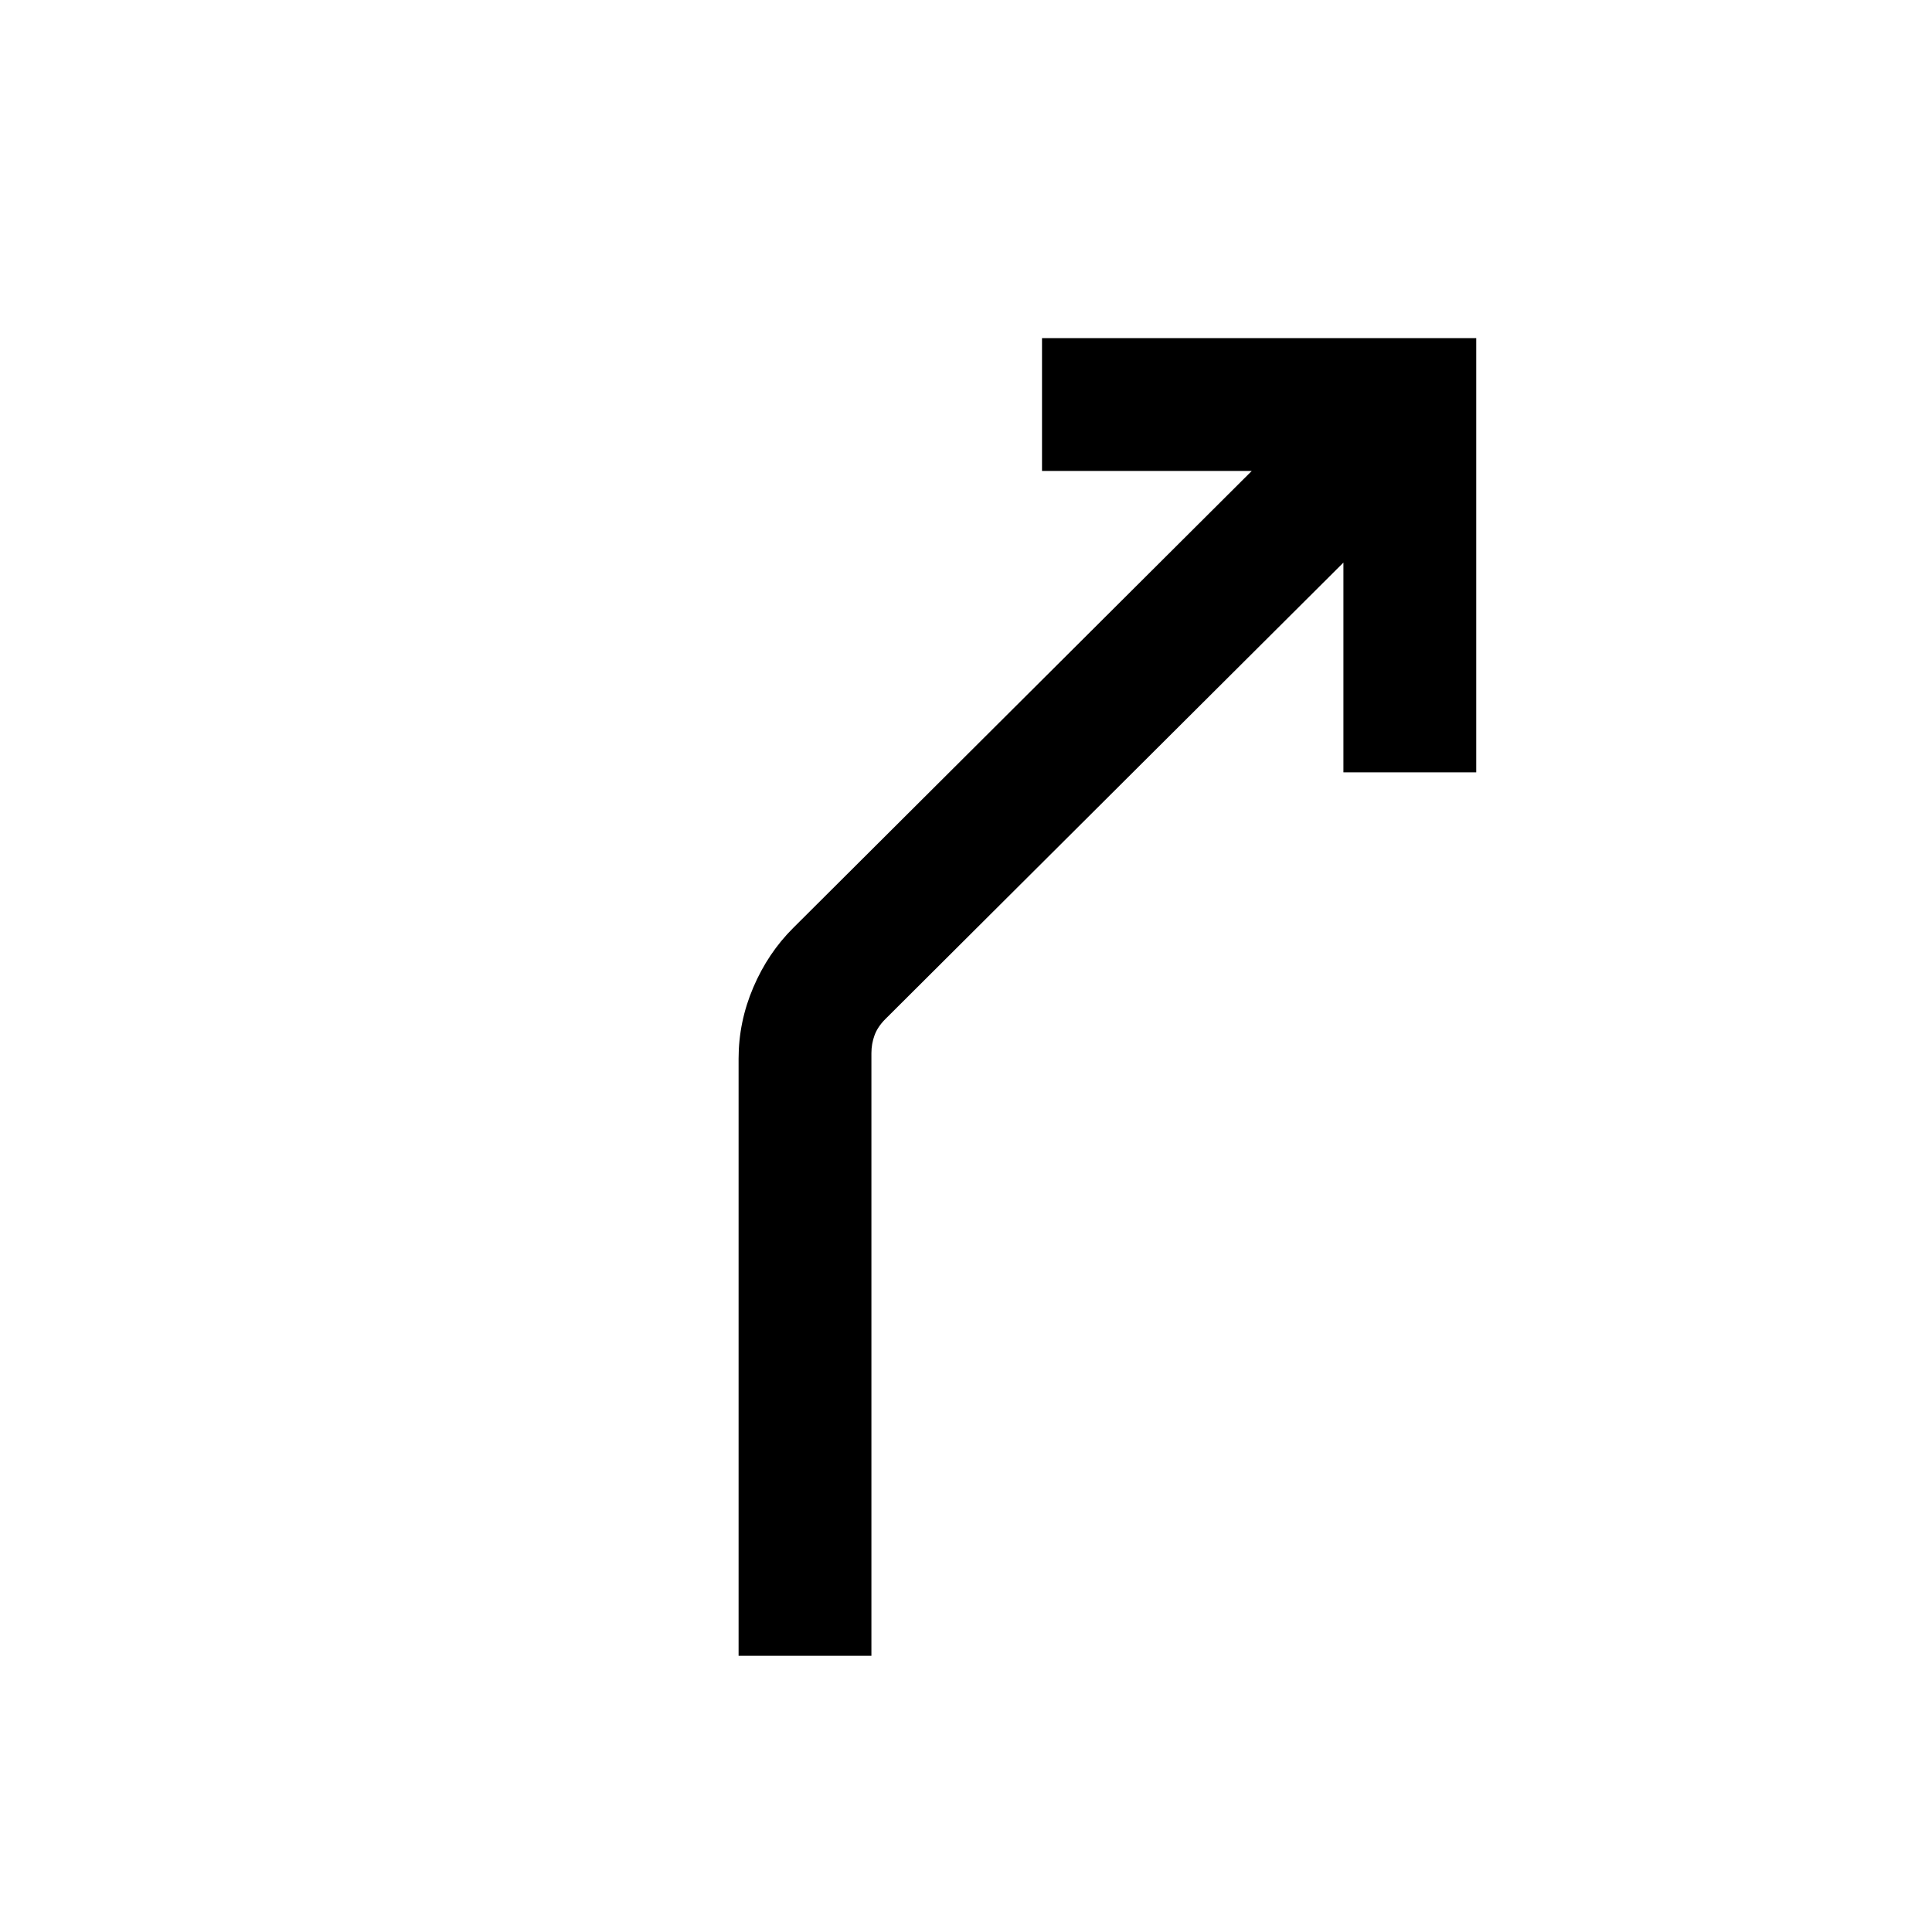 <svg xmlns="http://www.w3.org/2000/svg" height="24" viewBox="0 -960 960 960" width="24"><path d="M367-137.23v-296.69q0-18.35 7.32-35.47 7.32-17.11 19.83-29.53L622-726H517.77v-66h215.77v215.77h-66v-104.23L439.92-453.62q-3.84 3.85-5.38 8.08t-1.54 8.85v299.46h-66Z"/></svg>